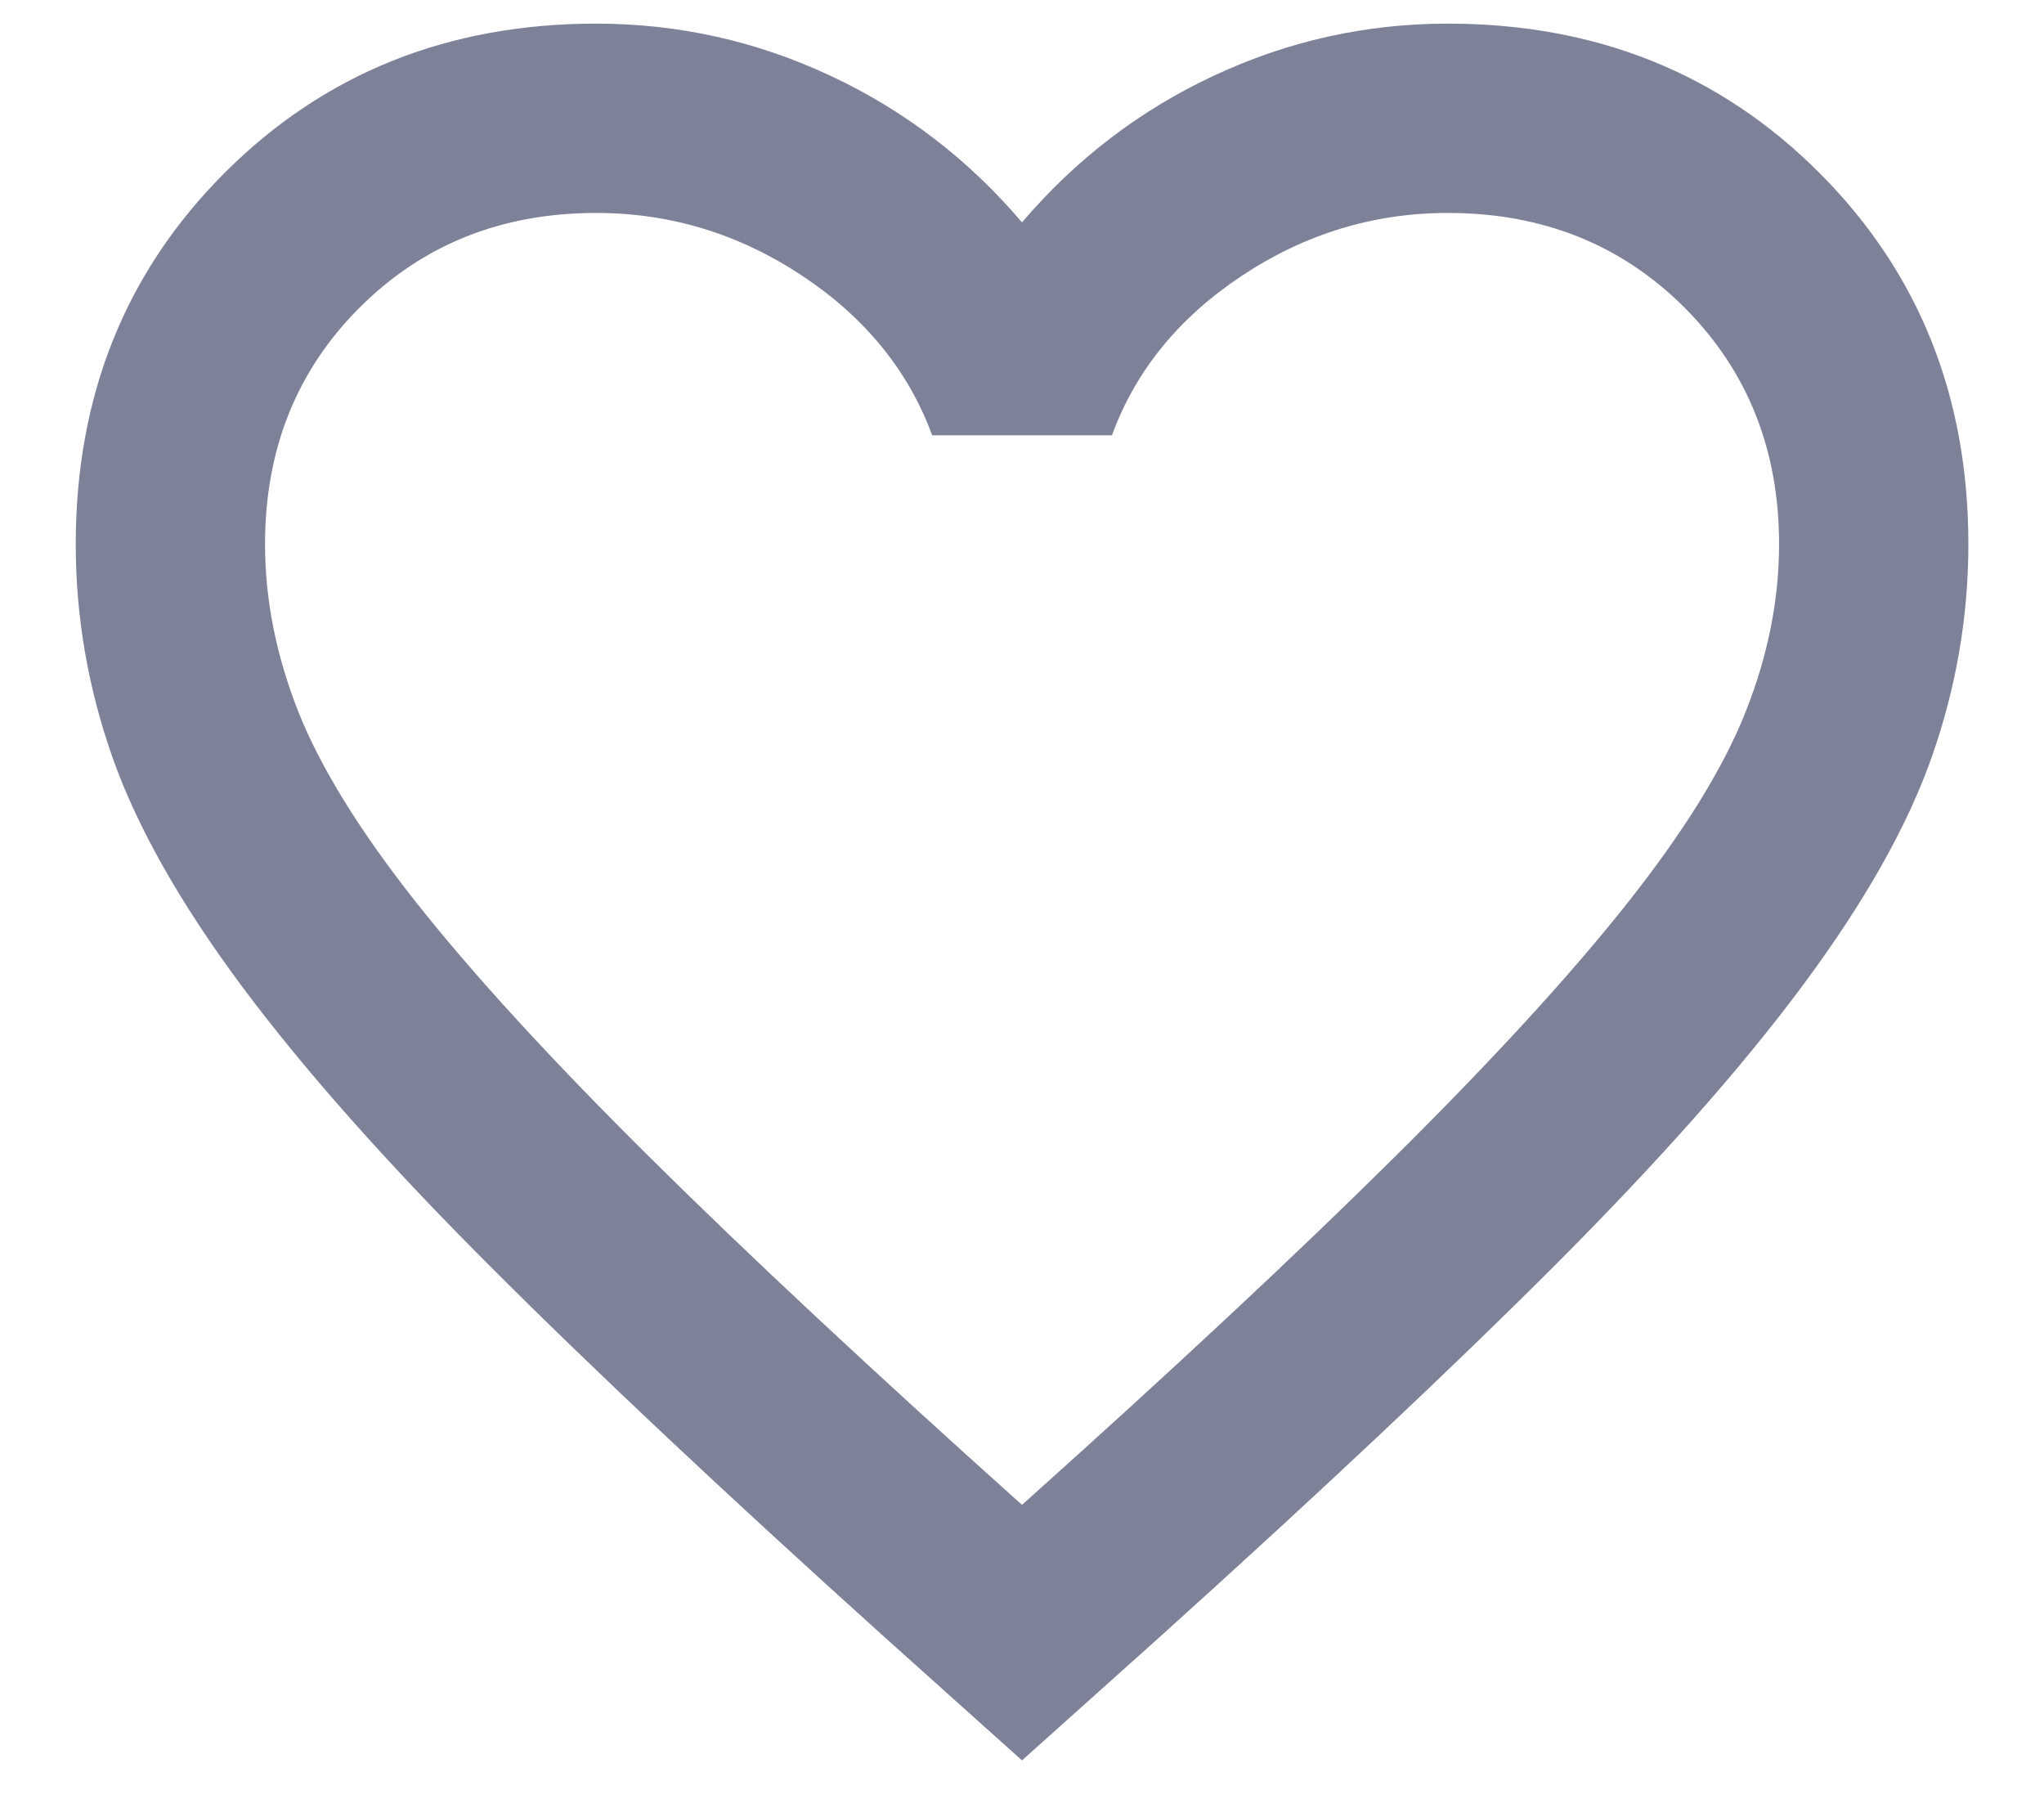 <svg width="18" height="16" viewBox="0 0 18 16" fill="none" xmlns="http://www.w3.org/2000/svg">
<path d="M9 15.5L7.792 14.417C6.389 13.153 5.229 12.063 4.313 11.146C3.396 10.229 2.667 9.406 2.125 8.677C1.584 7.948 1.205 7.278 0.99 6.667C0.775 6.056 0.667 5.431 0.667 4.792C0.667 3.486 1.104 2.396 1.979 1.521C2.854 0.646 3.945 0.208 5.25 0.208C5.973 0.208 6.66 0.361 7.313 0.667C7.966 0.972 8.528 1.403 9 1.958C9.473 1.403 10.035 0.972 10.688 0.667C11.341 0.361 12.028 0.208 12.75 0.208C14.056 0.208 15.146 0.646 16.021 1.521C16.896 2.396 17.334 3.486 17.334 4.792C17.334 5.431 17.226 6.056 17.011 6.667C16.796 7.278 16.417 7.948 15.875 8.677C15.334 9.406 14.604 10.229 13.688 11.146C12.771 12.063 11.611 13.153 10.209 14.417L9 15.5ZM9 13.25C10.334 12.056 11.431 11.031 12.292 10.177C13.153 9.323 13.834 8.58 14.334 7.948C14.834 7.316 15.181 6.754 15.375 6.261C15.57 5.768 15.667 5.278 15.667 4.792C15.667 3.958 15.389 3.264 14.834 2.708C14.278 2.153 13.584 1.875 12.75 1.875C12.098 1.875 11.493 2.059 10.938 2.427C10.382 2.795 10 3.264 9.792 3.833H8.209C8 3.264 7.618 2.795 7.063 2.427C6.507 2.059 5.903 1.875 5.25 1.875C4.417 1.875 3.723 2.153 3.167 2.708C2.611 3.264 2.334 3.958 2.334 4.792C2.334 5.278 2.431 5.768 2.625 6.261C2.82 6.754 3.167 7.316 3.667 7.948C4.167 8.58 4.848 9.323 5.709 10.177C6.57 11.031 7.667 12.056 9 13.25Z" fill="#7E8299"/>
</svg>
